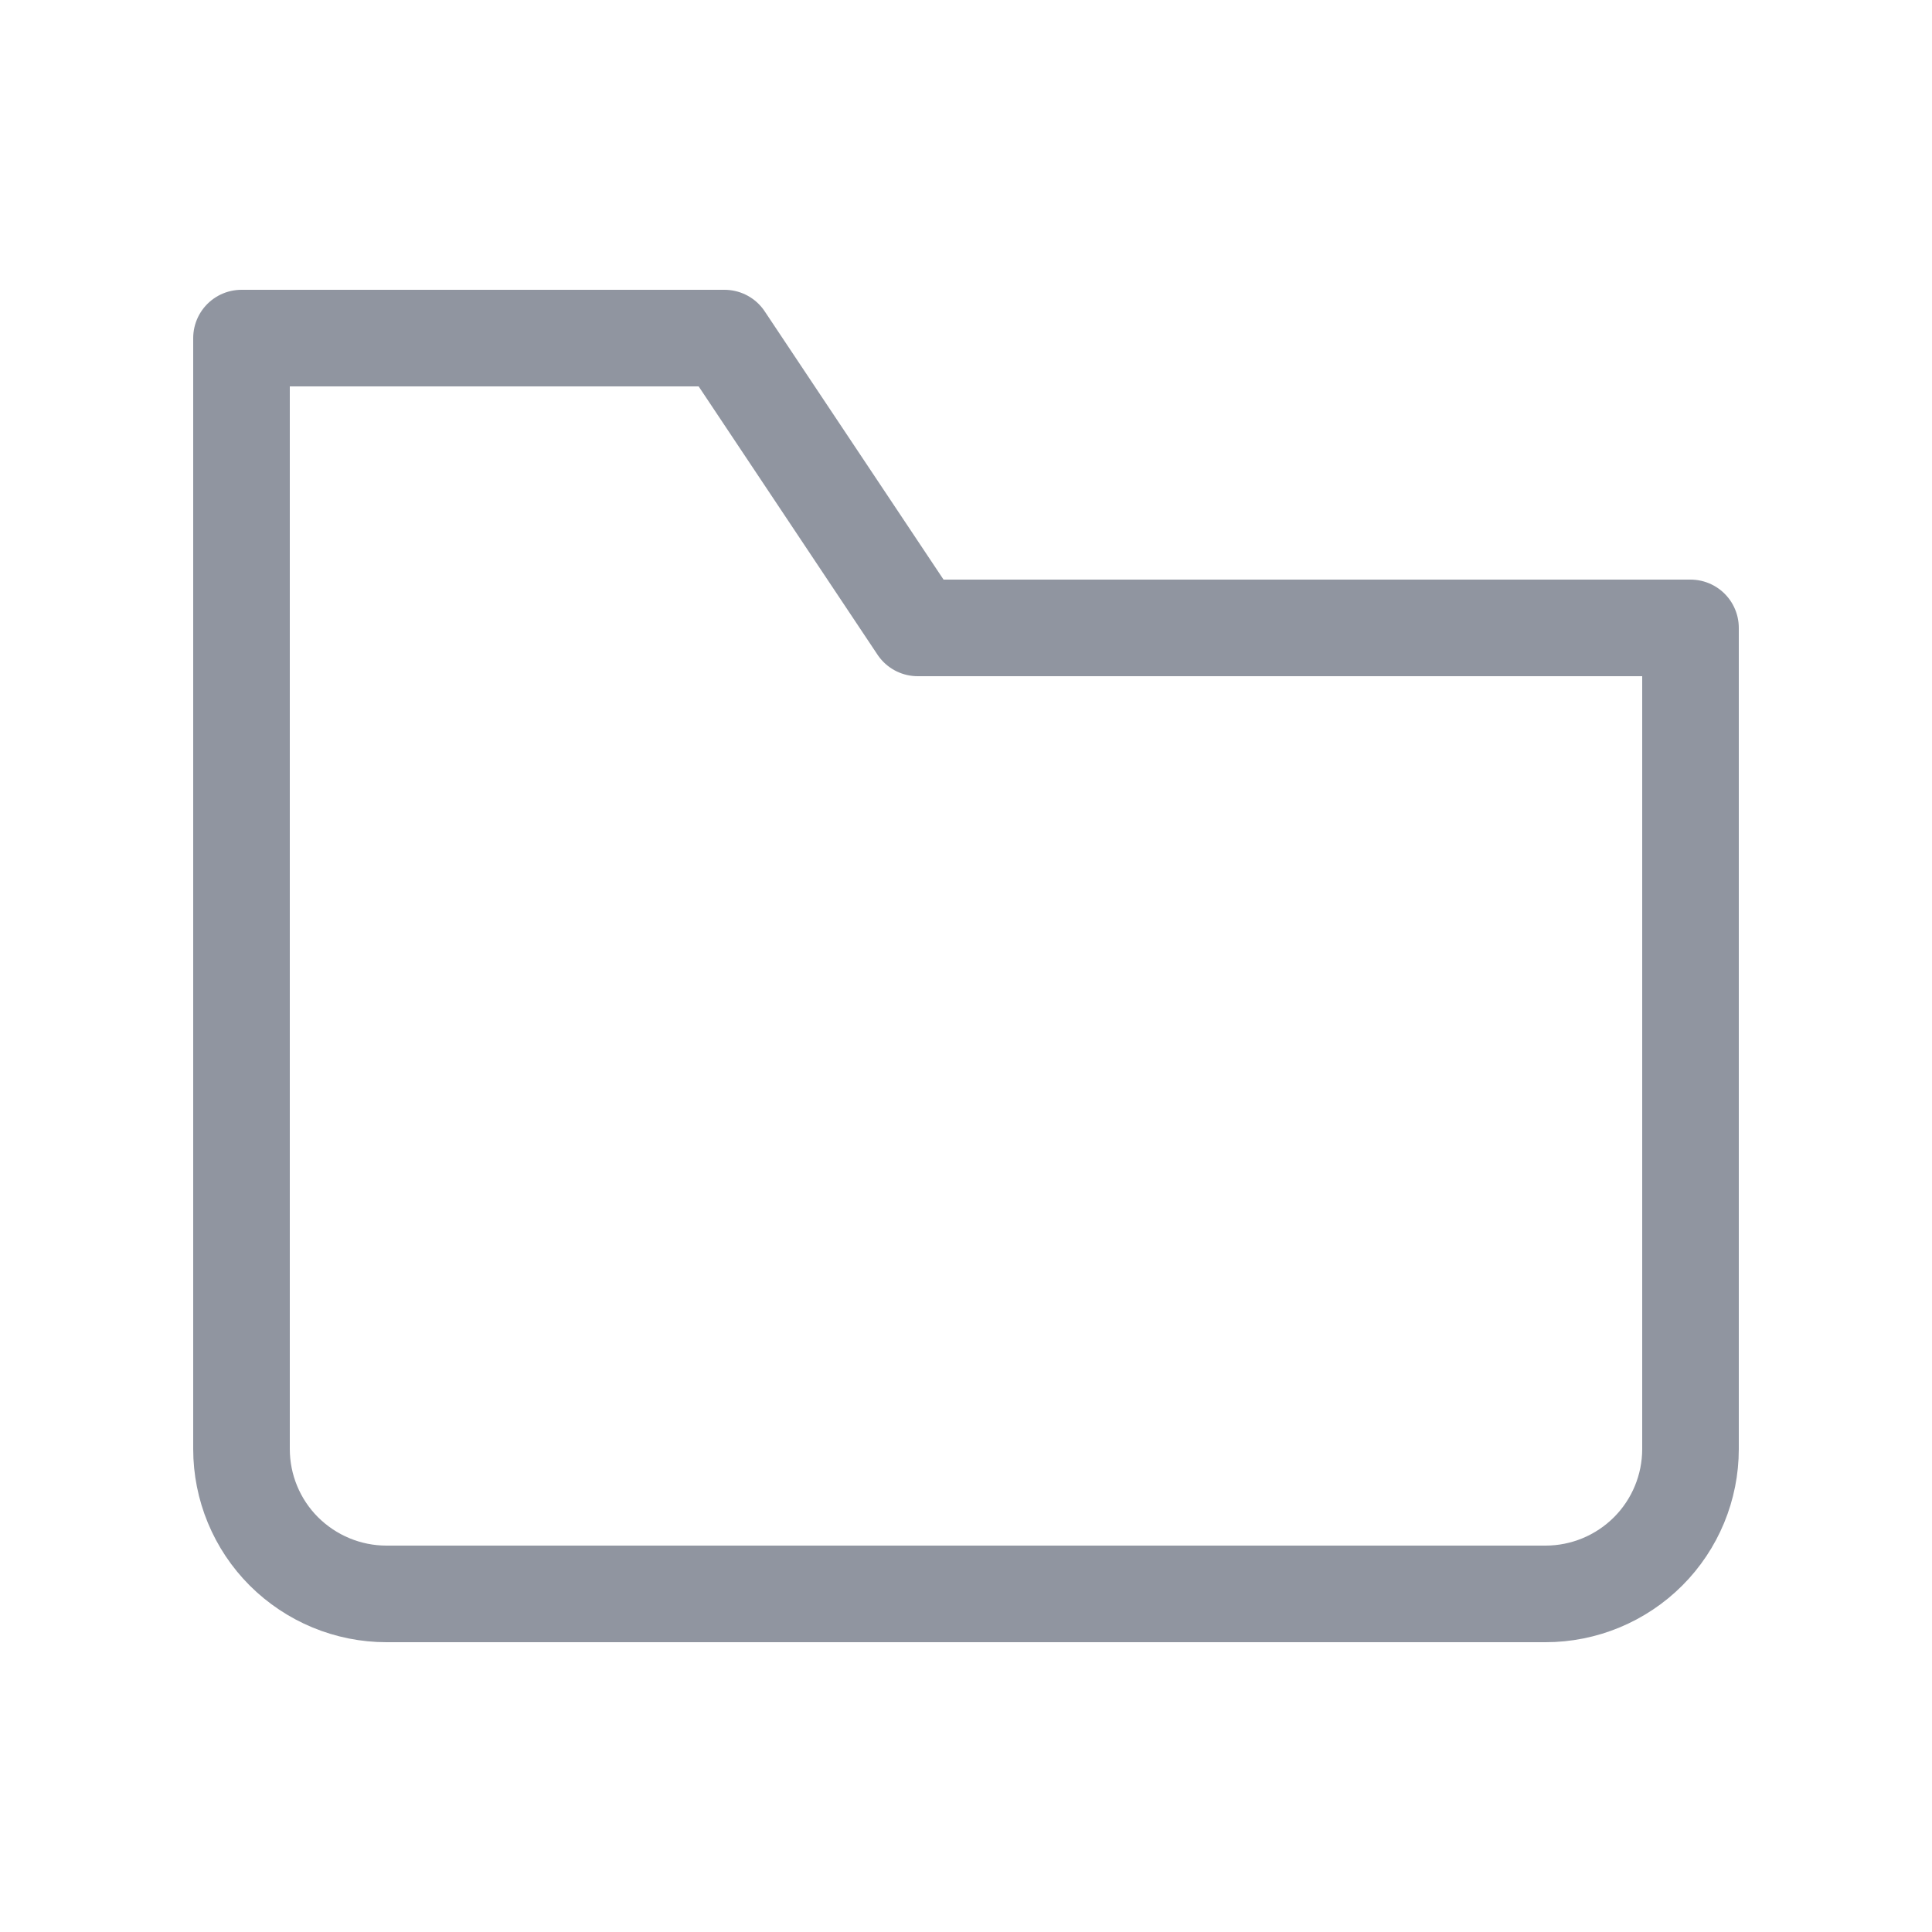 <svg width="16" height="16" viewBox="0 0 16 16" fill="none" xmlns="http://www.w3.org/2000/svg">
<path d="M7.6 5.2L6 2.8L2 2.8L2 12C2 12.318 2.126 12.623 2.351 12.848C2.577 13.073 2.882 13.2 3.2 13.2L12.8 13.2C13.118 13.2 13.424 13.073 13.649 12.848C13.874 12.623 14 12.318 14 12L14 5.2L7.6 5.2Z" stroke="#9095A0" stroke-width="0.8" stroke-linecap="round" stroke-linejoin="round"/>
</svg>
